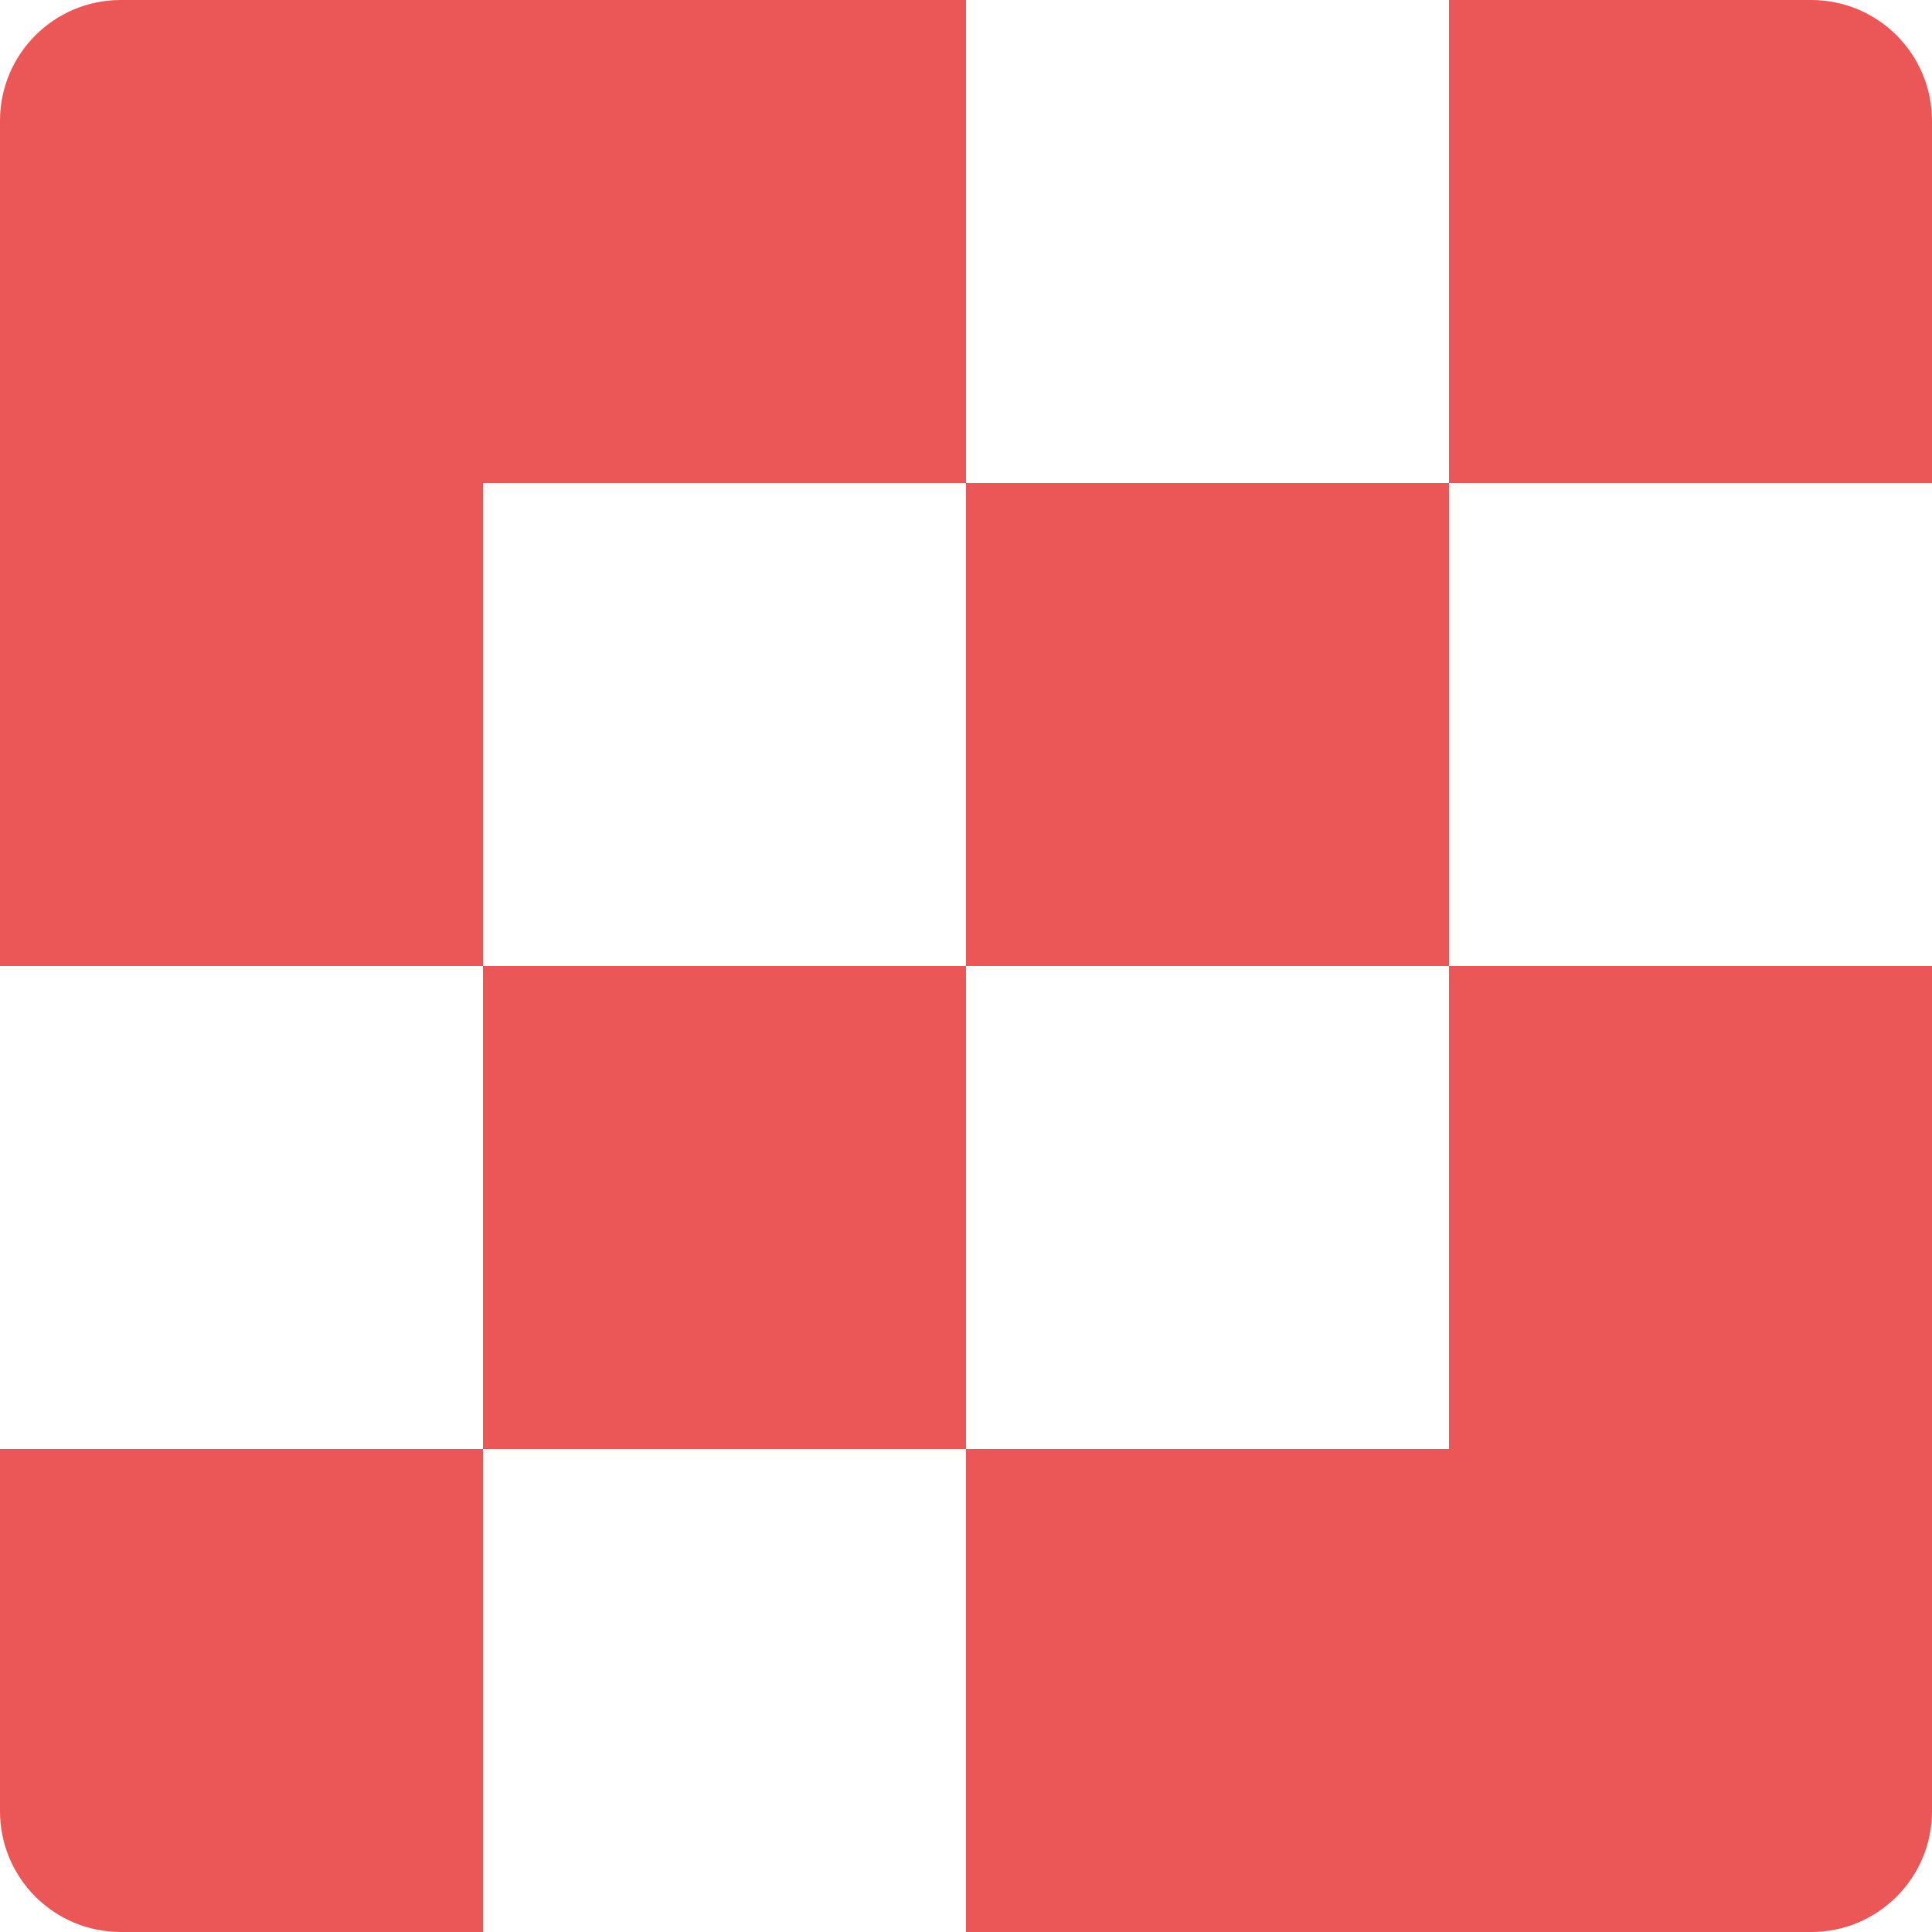 <svg width="56" height="56" viewBox="0 0 56 56" fill="none" xmlns="http://www.w3.org/2000/svg">
<path fill-rule="evenodd" clip-rule="evenodd" d="M3.5 0C1.567 0 0 1.567 0 3.5V28H14V42H0V52.5C0 54.433 1.567 56 3.5 56H14V42H28V56H52.5C54.433 56 56 54.433 56 52.5V28H42V14H56V3.5C56 1.567 54.433 0 52.5 0H42V14H28V0H3.5ZM28 28H42V42H28V28ZM28 28V14H14V28H28Z" fill="#EB5757"/>
</svg>
